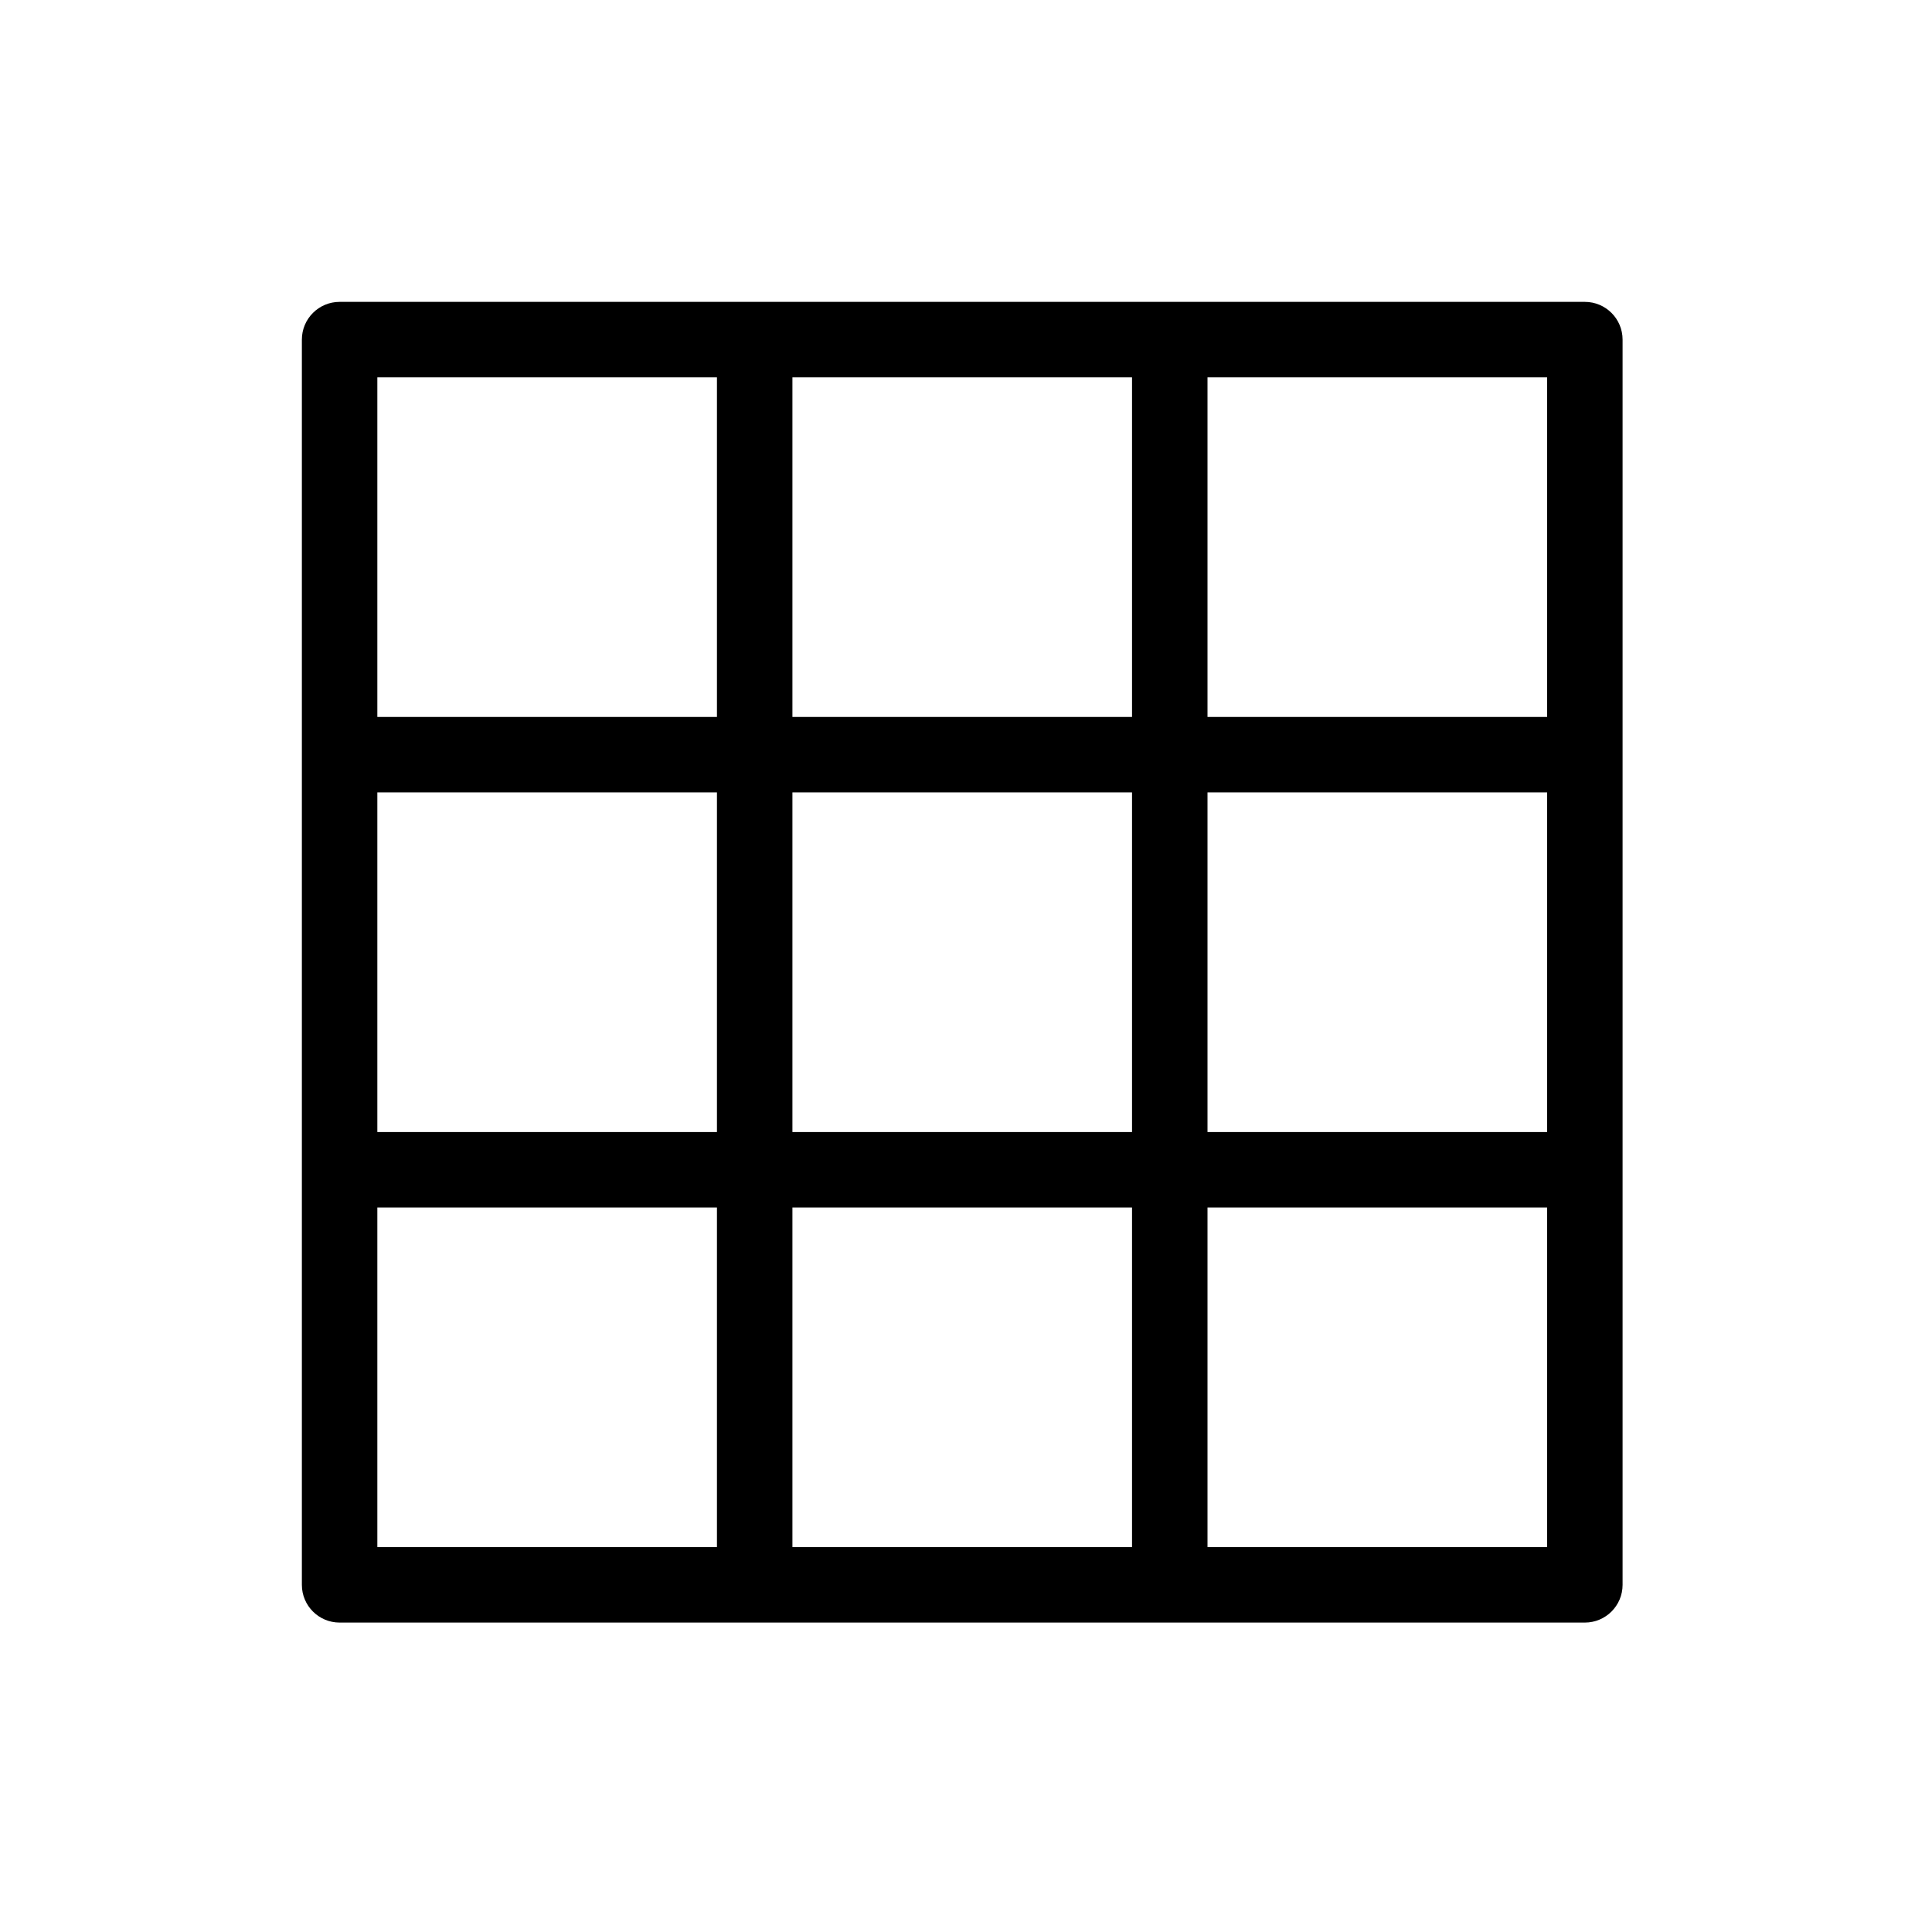 <svg fill="#000000" xmlns="http://www.w3.org/2000/svg" viewBox="0 0 512 512" width="64px"
    height="64px">
    <path
        d="M 90 80 C 84.477 80 80 84.477 80 90 L 80 200 L 80 310 L 80 420 C 80 425.522 84.477 430 90 430 L 200 430 L 310 430 L 420 430 C 425.522 430 430 425.522 430 420 L 430 310 L 430 200 L 430 90 C 430 84.477 425.522 80 420 80 L 310 80 L 200 80 L 90 80 z M 100 100 L 190 100 L 190 190 L 100 190 L 100 100 z M 210 100 L 300 100 L 300 190 L 210 190 L 210 100 z M 320 100 L 410 100 L 410 190 L 320 190 L 320 100 z M 100 210 L 190 210 L 190 300 L 100 300 L 100 210 z M 210 210 L 300 210 L 300 300 L 210 300 L 210 210 z M 320 210 L 410 210 L 410 300 L 320 300 L 320 210 z M 100 320 L 190 320 L 190 410 L 100 410 L 100 320 z M 210 320 L 300 320 L 300 410 L 210 410 L 210 320 z M 320 320 L 410 320 L 410 410 L 320 410 L 320 320 z" />
</svg>